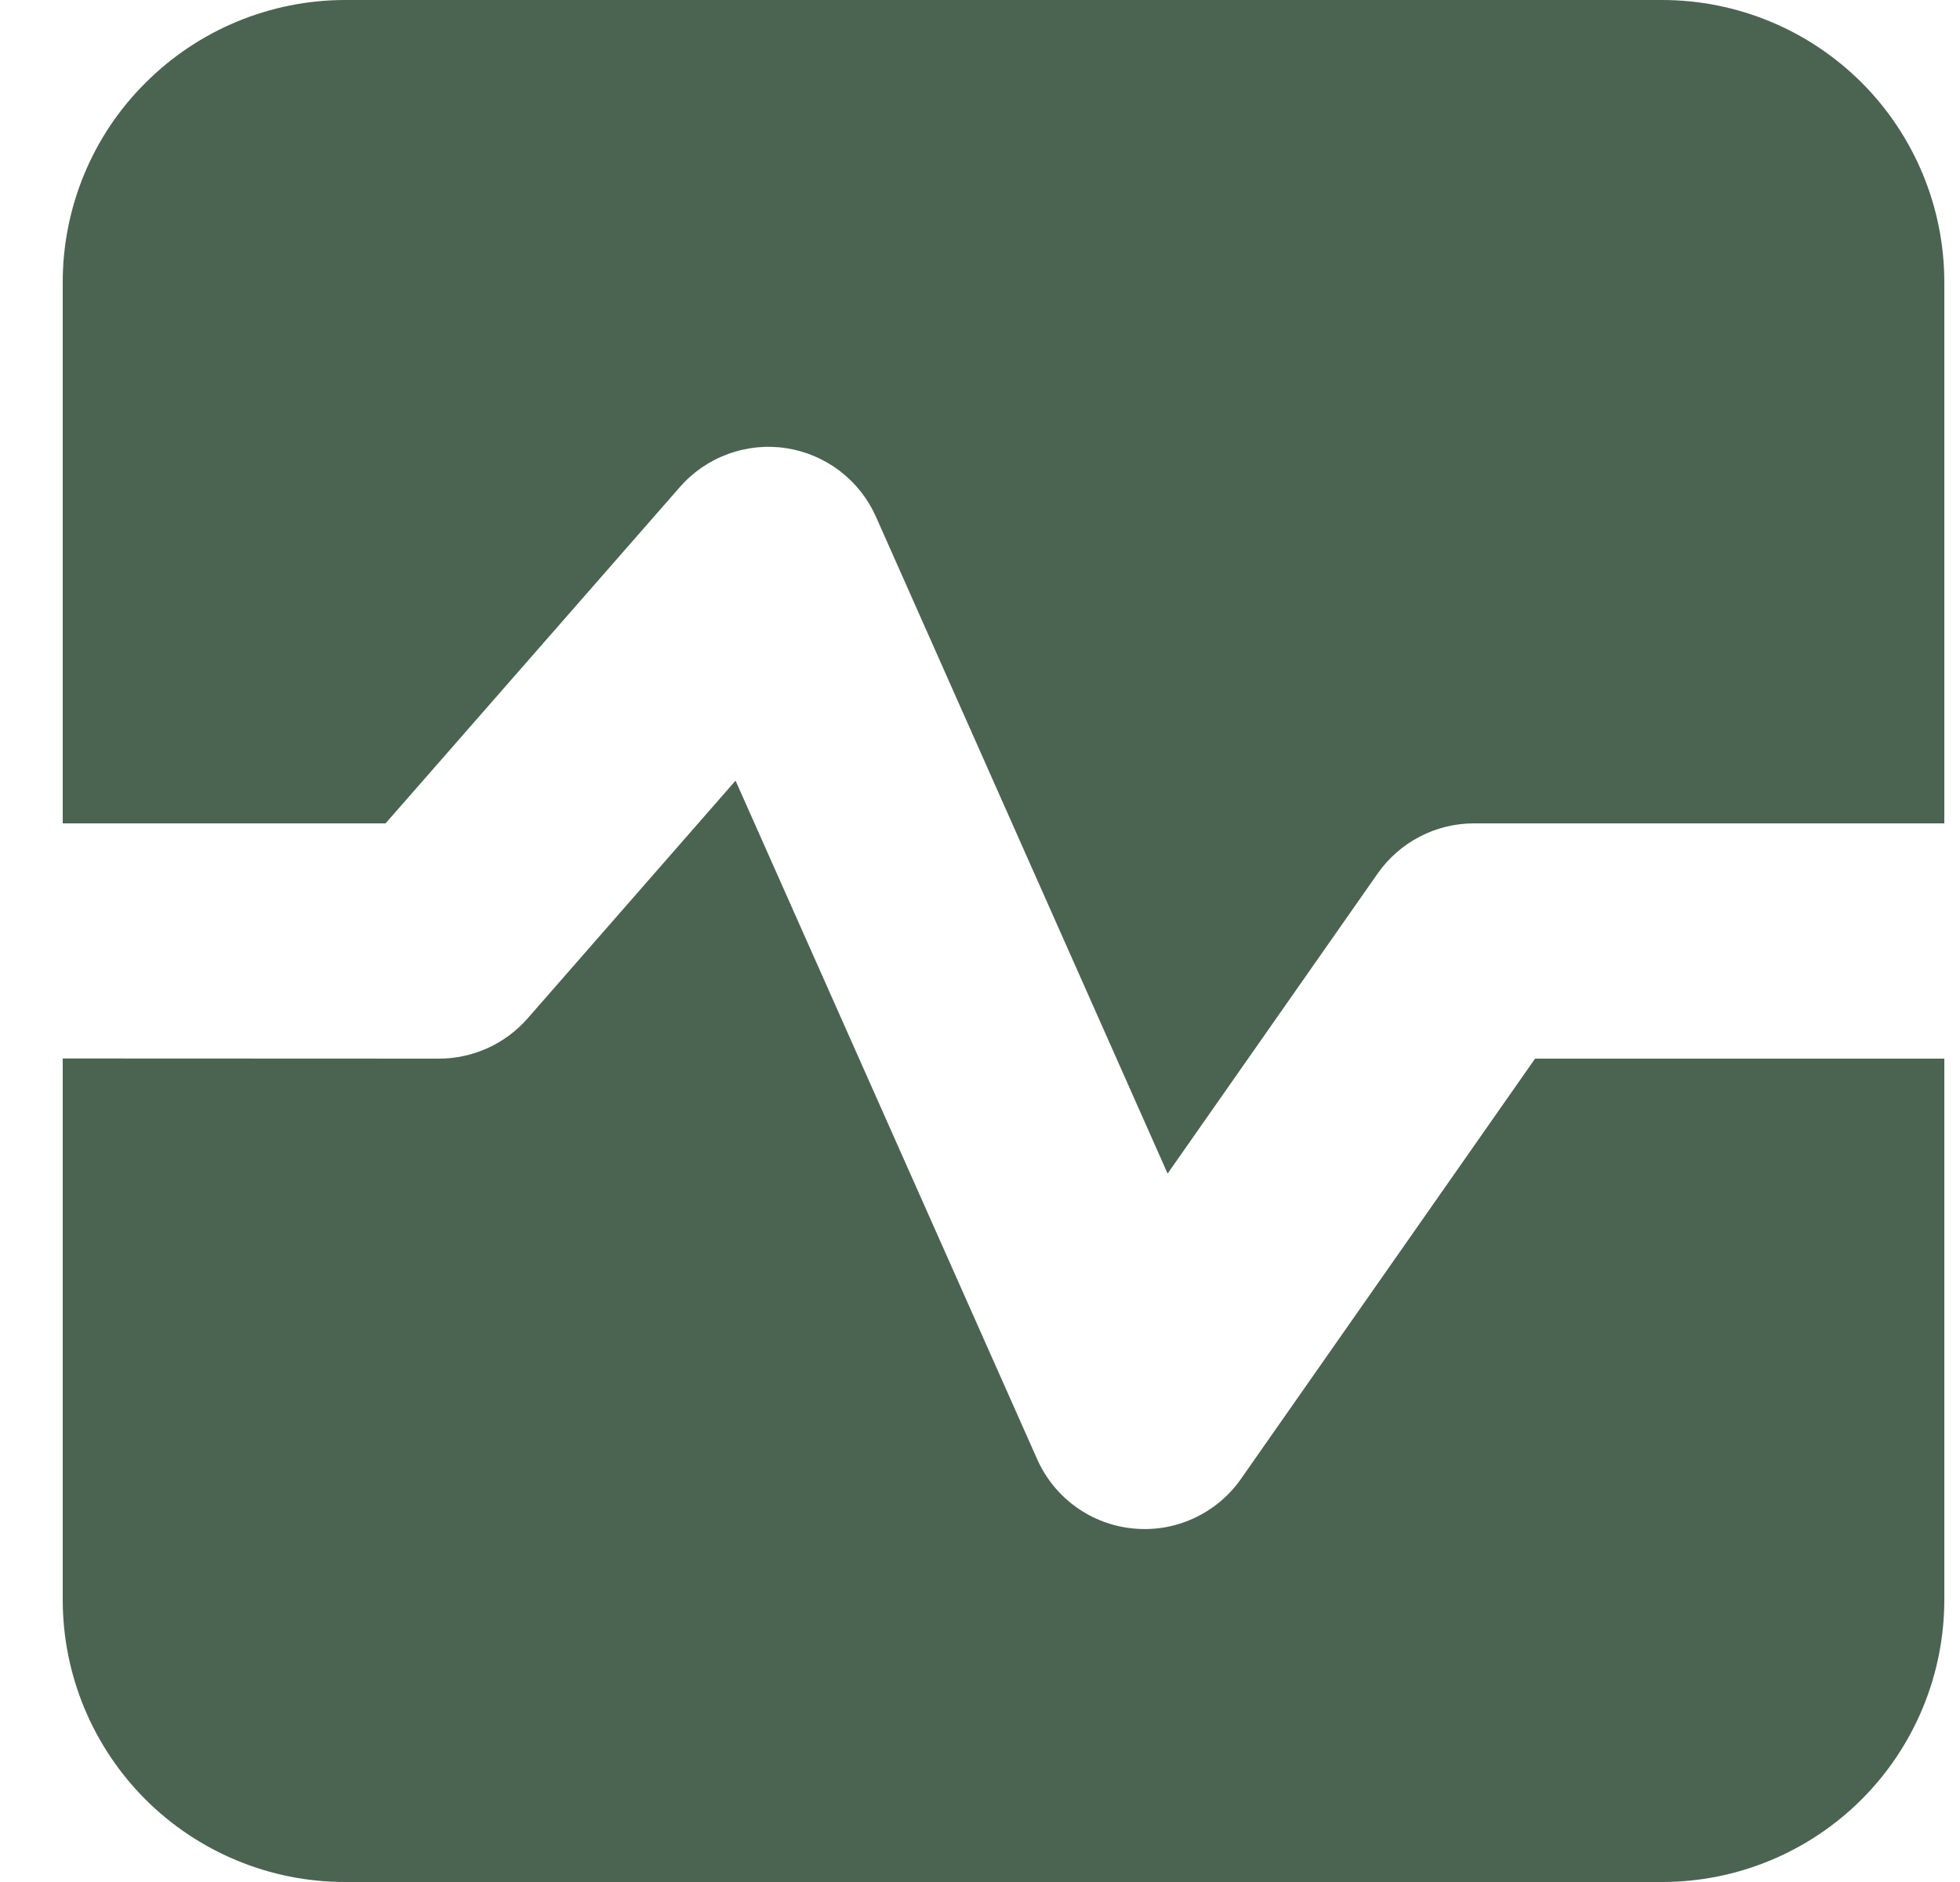 <svg width="25" height="24" viewBox="0 0 25 24" fill="none" xmlns="http://www.w3.org/2000/svg">
<path fill-rule="evenodd" clip-rule="evenodd" d="M1.856 1.056C2.53 0.381 3.446 0.001 4.4 0L21.2 0C22.155 0 23.07 0.379 23.746 1.054C24.421 1.73 24.8 2.645 24.8 3.6V10.5H18.8C18.31 10.5 17.852 10.74 17.571 11.141L14.893 14.966L11.173 6.59C11.071 6.36 10.912 6.159 10.712 6.006C10.511 5.853 10.276 5.753 10.026 5.715C9.777 5.677 9.522 5.703 9.286 5.79C9.049 5.876 8.838 6.021 8.672 6.211L4.918 10.5H0.8V3.6C0.8 2.645 1.179 1.728 1.856 1.056ZM0.8 13.498V20.4C0.8 21.355 1.179 22.27 1.854 22.946C2.53 23.621 3.445 24 4.4 24H21.2C22.155 24 23.07 23.621 23.746 22.946C24.421 22.27 24.8 21.355 24.8 20.4V13.5H19.58L15.829 18.859C15.677 19.077 15.469 19.25 15.228 19.361C14.987 19.473 14.721 19.518 14.456 19.492C14.192 19.467 13.939 19.372 13.724 19.217C13.508 19.062 13.338 18.852 13.23 18.61L9.382 9.955L6.728 12.989C6.587 13.149 6.414 13.278 6.219 13.366C6.025 13.454 5.814 13.5 5.6 13.5L0.8 13.498Z" fill="#4B6452"/>
</svg>
